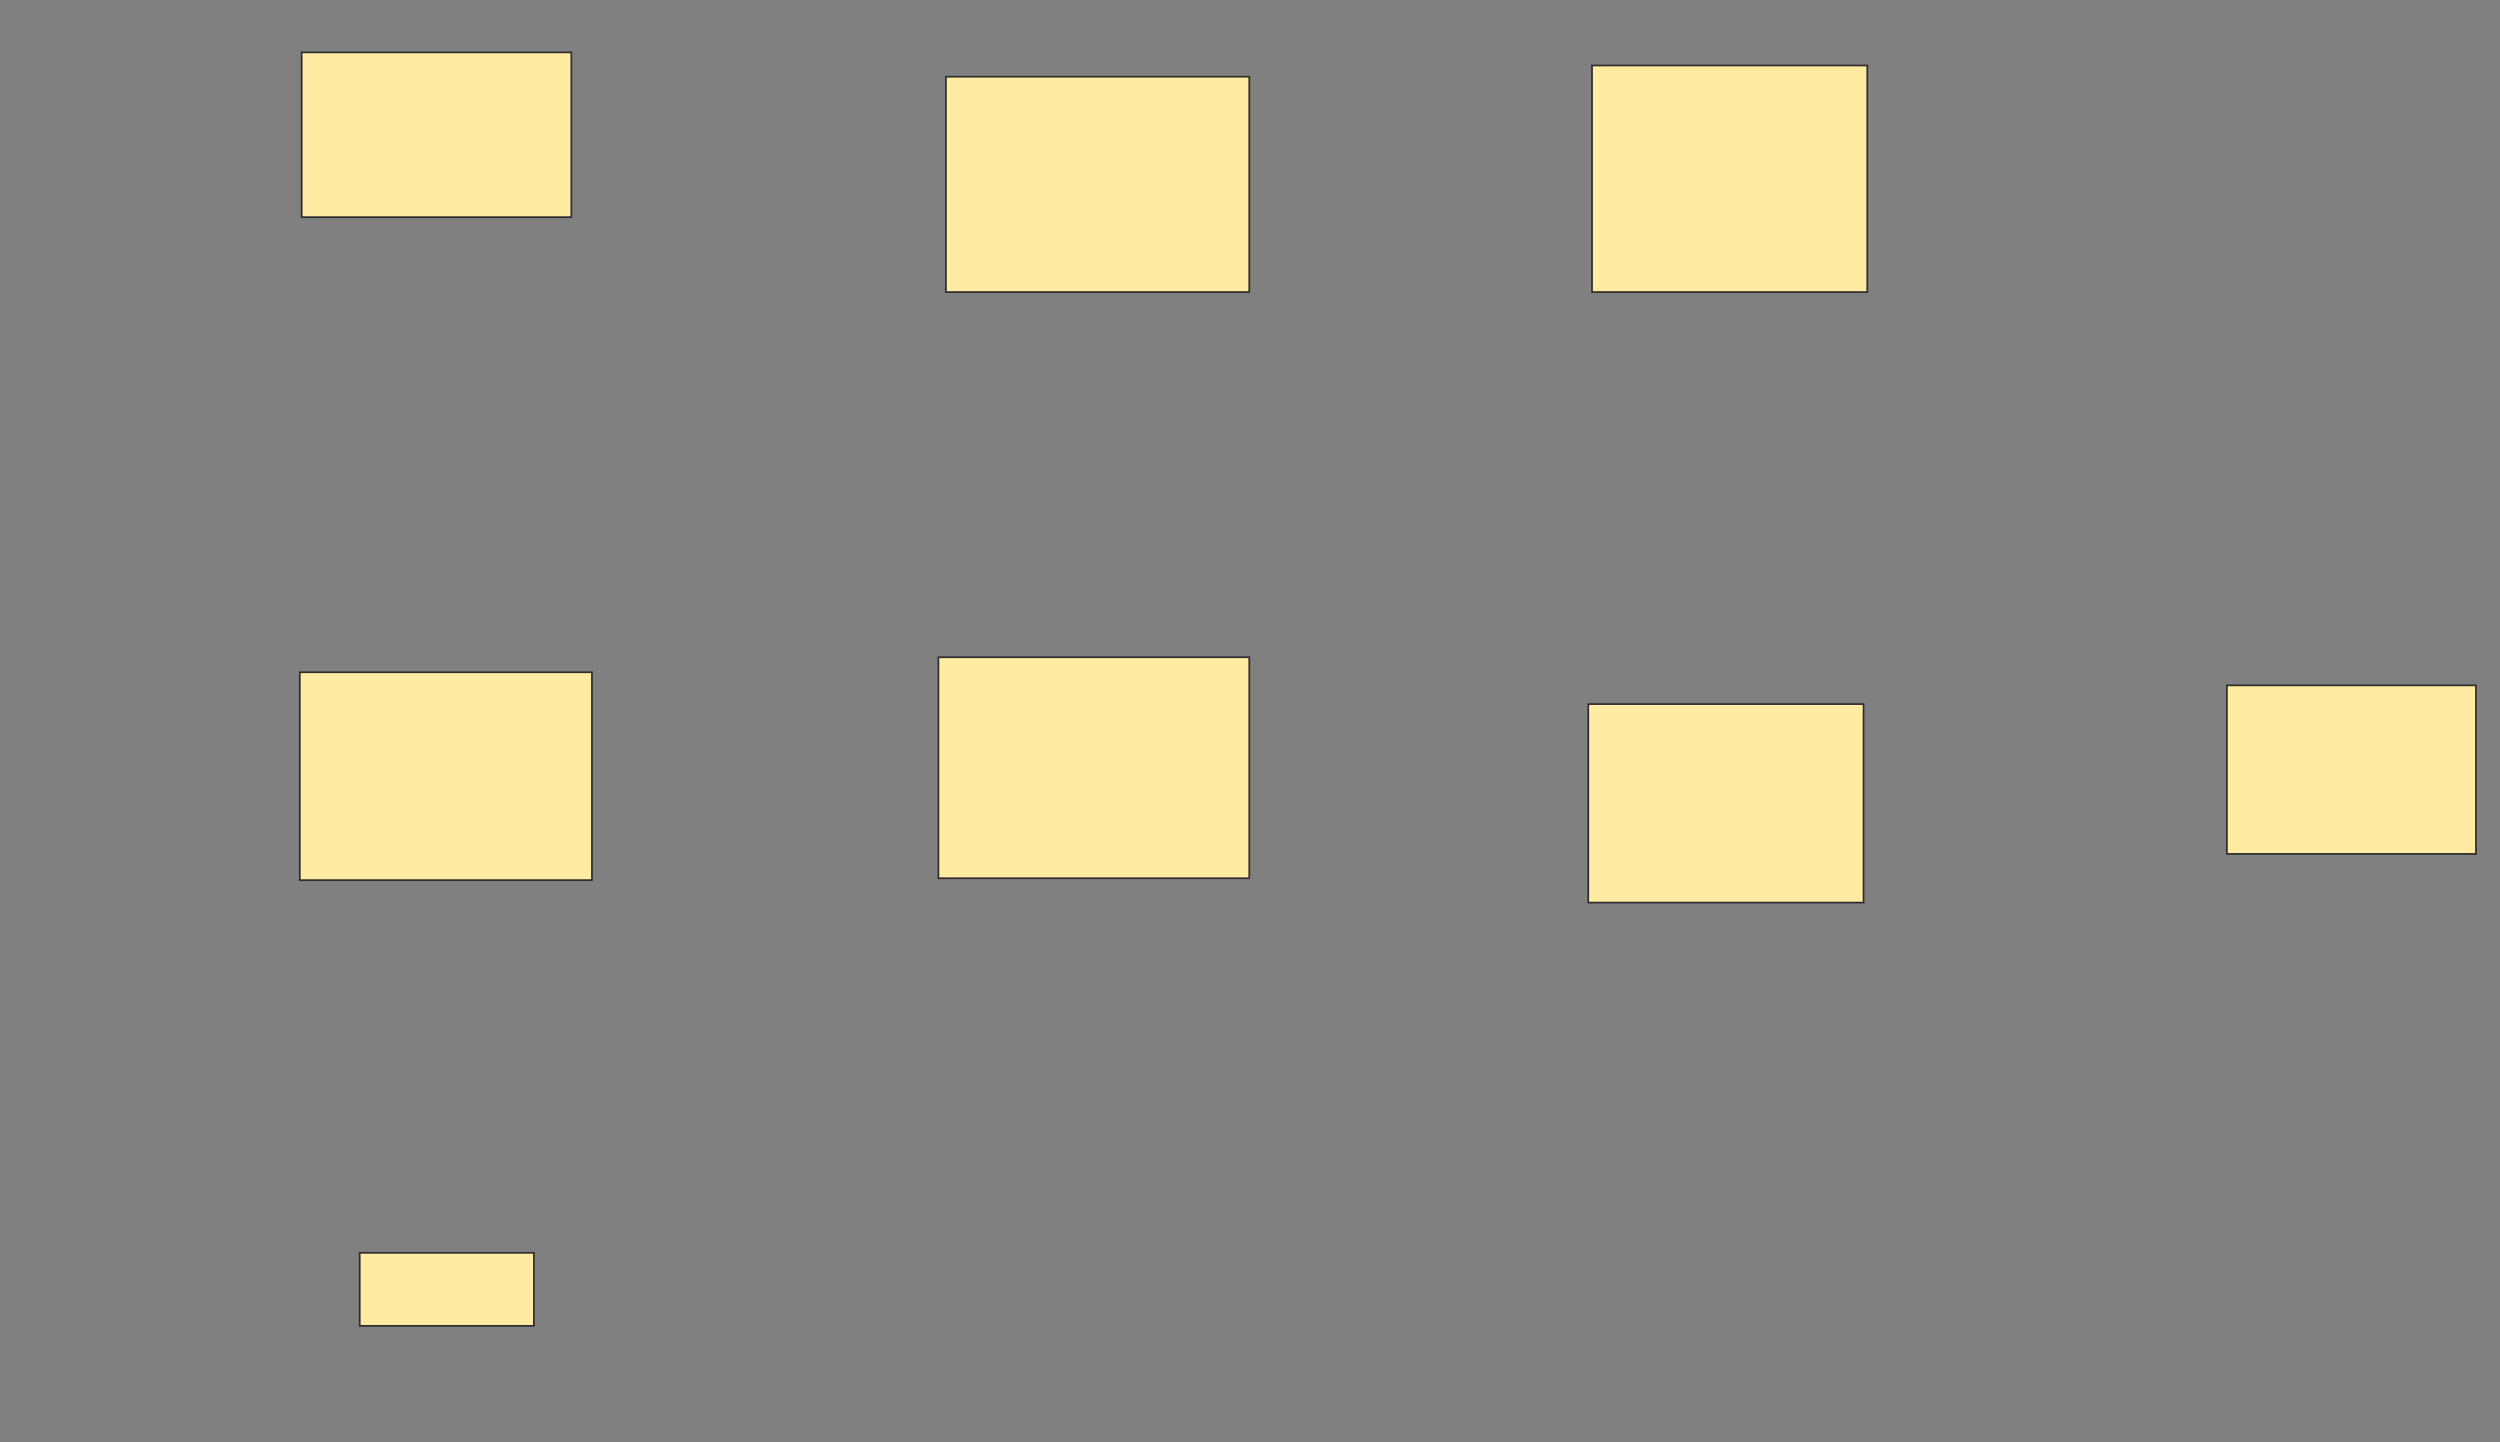 <svg height="837" width="1451" xmlns="http://www.w3.org/2000/svg"><rect width="100%" height="100%" fill="#808080" stroke="none"/><g fill="#ffeba2" stroke="#2d2d2d"><path d="m175.087 30.391h156.522v95.652h-156.522z"/><path d="m549 44.522h176.087v125h-176.087z"/><path d="m924 38h159.783v131.522h-159.783z"/><path d="m174 390.174h169.565v120.652h-169.565z"/><path d="m208.783 727.13h101.087v42.391h-101.087z"/><path d="m544.652 381.478h180.435v128.261h-180.435z"/><path d="m921.826 408.652h159.783v115.217h-159.783z"/><path d="m1292.478 397.783h144.565v97.826h-144.565z"/></g></svg>